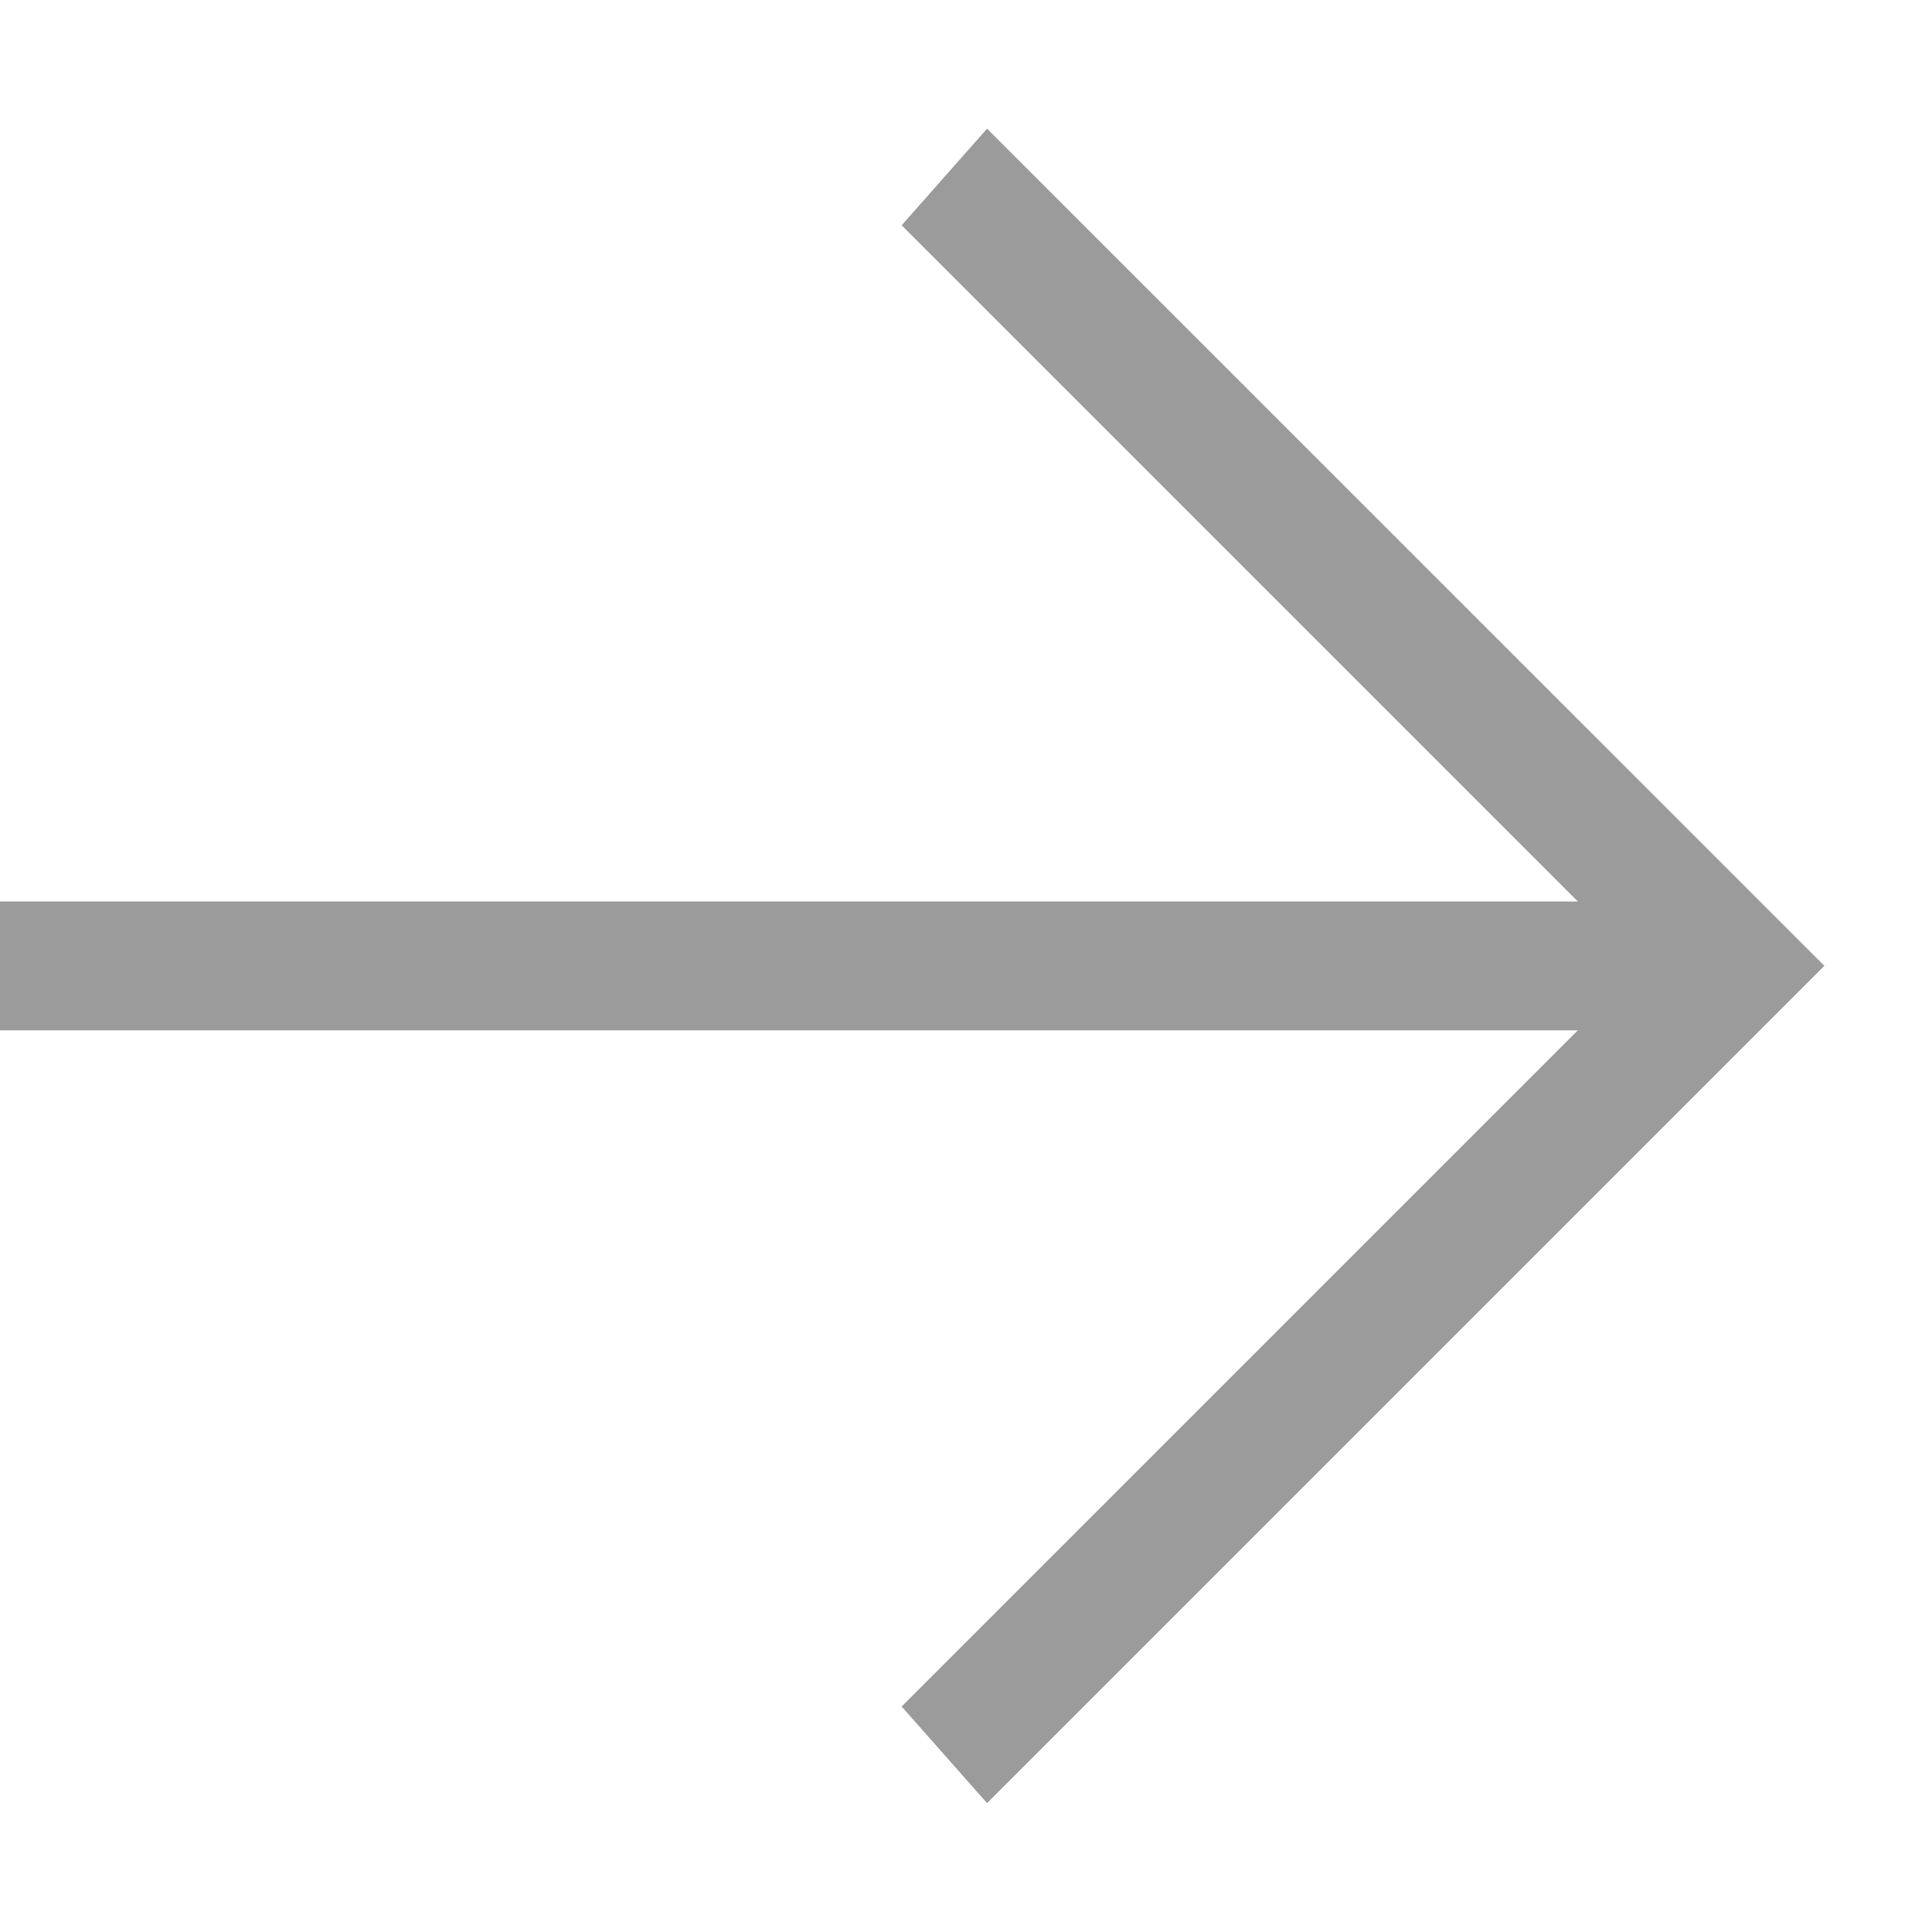 <svg width="10" height="10" viewBox="0 0 10 10" fill="none" xmlns="http://www.w3.org/2000/svg">
<path d="M0 4.666H8.167L4.667 1.166L5.109 0.666L9.443 4.999L5.109 9.333L4.667 8.833L8.167 5.333H0V4.666Z" fill="#9B9B9B"/>
</svg>
